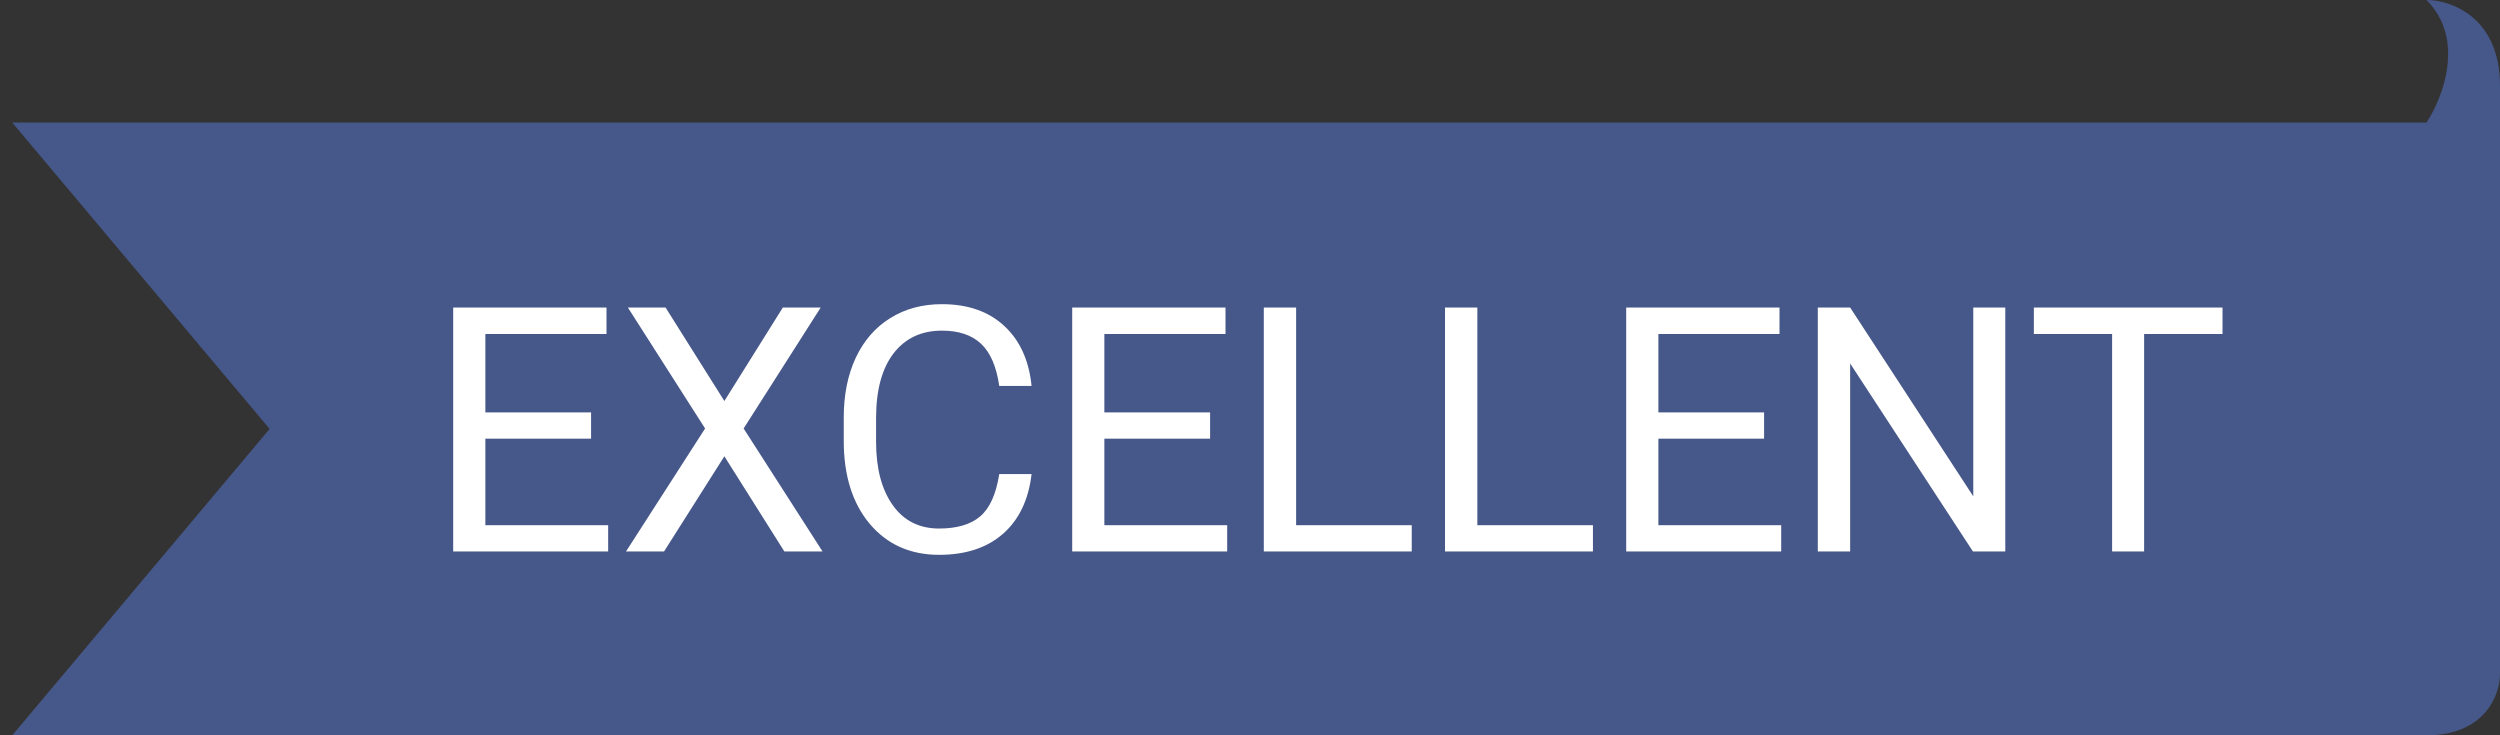 <svg width="102" height="30" viewBox="0 0 102 30" fill="none" xmlns="http://www.w3.org/2000/svg">
<rect x="0" y="0" width="102" height="30" fill="#333333" stroke="none"/>
<path d="M102 3.5C102 0.7 100 0 99 0C100.6 1.6 99.667 4 99 5H0.5L11 17.5L0.5 30H99C101.4 30 102 28.333 102 27.5V3.5Z" fill="#465789"/>
<path d="M24.116 17.899H19.803V21.427H24.813V22.5H18.49V12.547H24.745V13.627H19.803V16.826H24.116V17.899ZM29.554 16.361L31.94 12.547H33.485L30.34 17.482L33.56 22.5H32.002L29.554 18.617L27.093 22.5H25.541L28.768 17.482L25.617 12.547H27.155L29.554 16.361ZM42.088 19.342C41.965 20.395 41.575 21.208 40.919 21.782C40.267 22.352 39.399 22.637 38.315 22.637C37.139 22.637 36.196 22.215 35.484 21.372C34.778 20.529 34.425 19.401 34.425 17.988V17.031C34.425 16.106 34.589 15.293 34.917 14.591C35.25 13.889 35.719 13.351 36.325 12.977C36.931 12.599 37.633 12.41 38.431 12.41C39.488 12.41 40.336 12.706 40.974 13.299C41.612 13.887 41.983 14.703 42.088 15.746H40.769C40.655 14.953 40.406 14.379 40.024 14.023C39.645 13.668 39.114 13.49 38.431 13.49C37.592 13.49 36.934 13.8 36.455 14.42C35.981 15.04 35.744 15.921 35.744 17.065V18.029C35.744 19.109 35.97 19.968 36.421 20.606C36.872 21.244 37.503 21.564 38.315 21.564C39.044 21.564 39.602 21.399 39.989 21.071C40.381 20.739 40.641 20.162 40.769 19.342H42.088ZM49.372 17.899H45.058V21.427H50.069V22.5H43.746V12.547H50.001V13.627H45.058V16.826H49.372V17.899ZM52.882 21.427H57.599V22.5H51.563V12.547H52.882V21.427ZM60.276 21.427H64.992V22.5H58.956V12.547H60.276V21.427ZM71.975 17.899H67.662V21.427H72.673V22.5H66.349V12.547H72.604V13.627H67.662V16.826H71.975V17.899ZM81.816 22.5H80.496L75.486 14.83V22.5H74.166V12.547H75.486L80.51 20.251V12.547H81.816V22.5ZM90.679 13.627H87.48V22.5H86.174V13.627H82.981V12.547H90.679V13.627Z" fill="white"/>
</svg>
